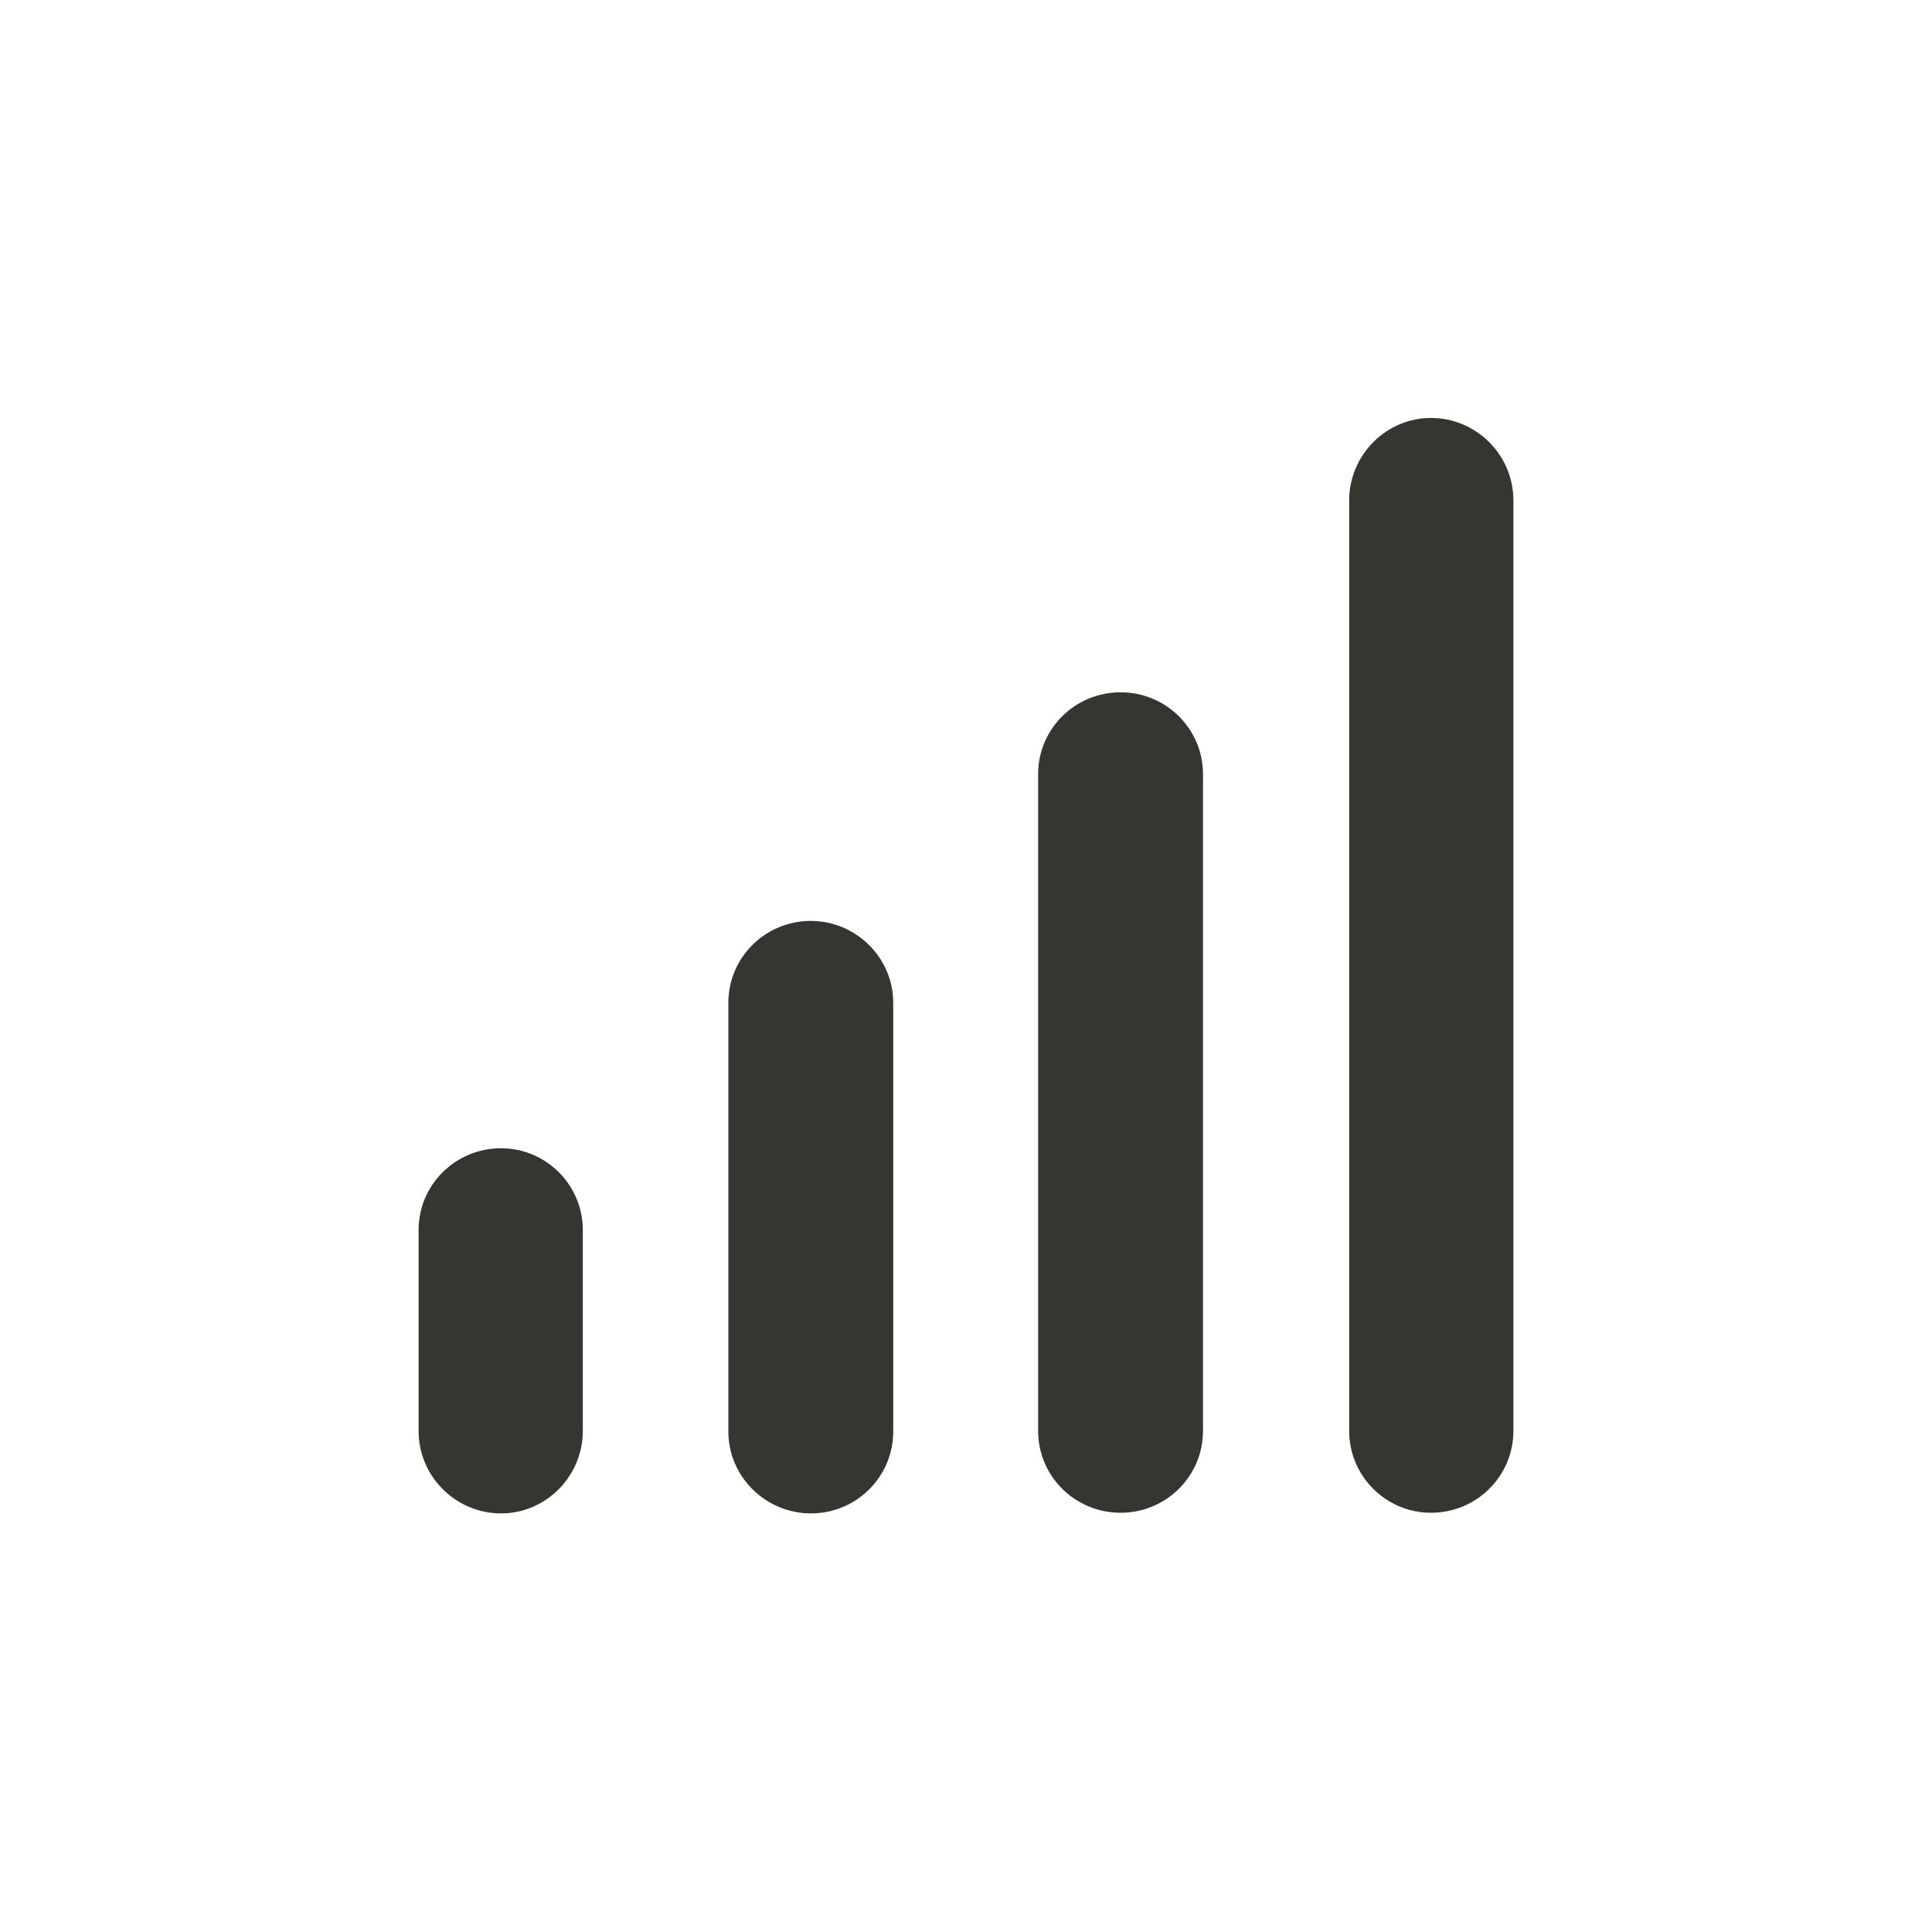 <?xml version="1.0" encoding="utf-8"?>
<!-- Generator: Adobe Illustrator 24.1.3, SVG Export Plug-In . SVG Version: 6.00 Build 0)  -->
<svg version="1.1" id="レイヤー_1" xmlns="http://www.w3.org/2000/svg" xmlns:xlink="http://www.w3.org/1999/xlink" x="0px"
	 y="0px" viewBox="0 0 30 30" style="enable-background:new 0 0 30 30;" xml:space="preserve">
<style type="text/css">
	.st0{fill-rule:evenodd;clip-rule:evenodd;fill:#37352F;}
	.st1{fill:#37352F;}
	.st2{fill-rule:evenodd;clip-rule:evenodd;}
	.st3{fill:#37352F;fill-opacity:0.3;}
</style>
<g>
	<path class="st1" d="M23.5,22.22c0,0.7-0.57,1.27-1.28,1.27c-0.7,0-1.27-0.57-1.27-1.27V7.77c0-0.7,0.57-1.28,1.27-1.28
		c0.7,0,1.28,0.57,1.28,1.28V22.22z"/>
	<path class="st1" d="M18.68,22.22c0,0.7-0.57,1.27-1.28,1.27s-1.28-0.57-1.28-1.27v-10.2c0-0.7,0.57-1.27,1.28-1.27
		s1.28,0.57,1.28,1.27V22.22z"/>
	<path class="st1" d="M13.87,22.23c0,0.7-0.57,1.27-1.28,1.27c-0.7,0-1.28-0.57-1.28-1.27v-6.66c0-0.7,0.57-1.27,1.28-1.27
		c0.7,0,1.28,0.57,1.28,1.27V22.23z"/>
	<path class="st1" d="M9.05,22.22c0,0.7-0.57,1.28-1.27,1.28c-0.7,0-1.28-0.57-1.28-1.28v-3.12c0-0.7,0.57-1.27,1.28-1.27
		c0.7,0,1.27,0.57,1.27,1.27V22.22z"/>
</g>
</svg>
